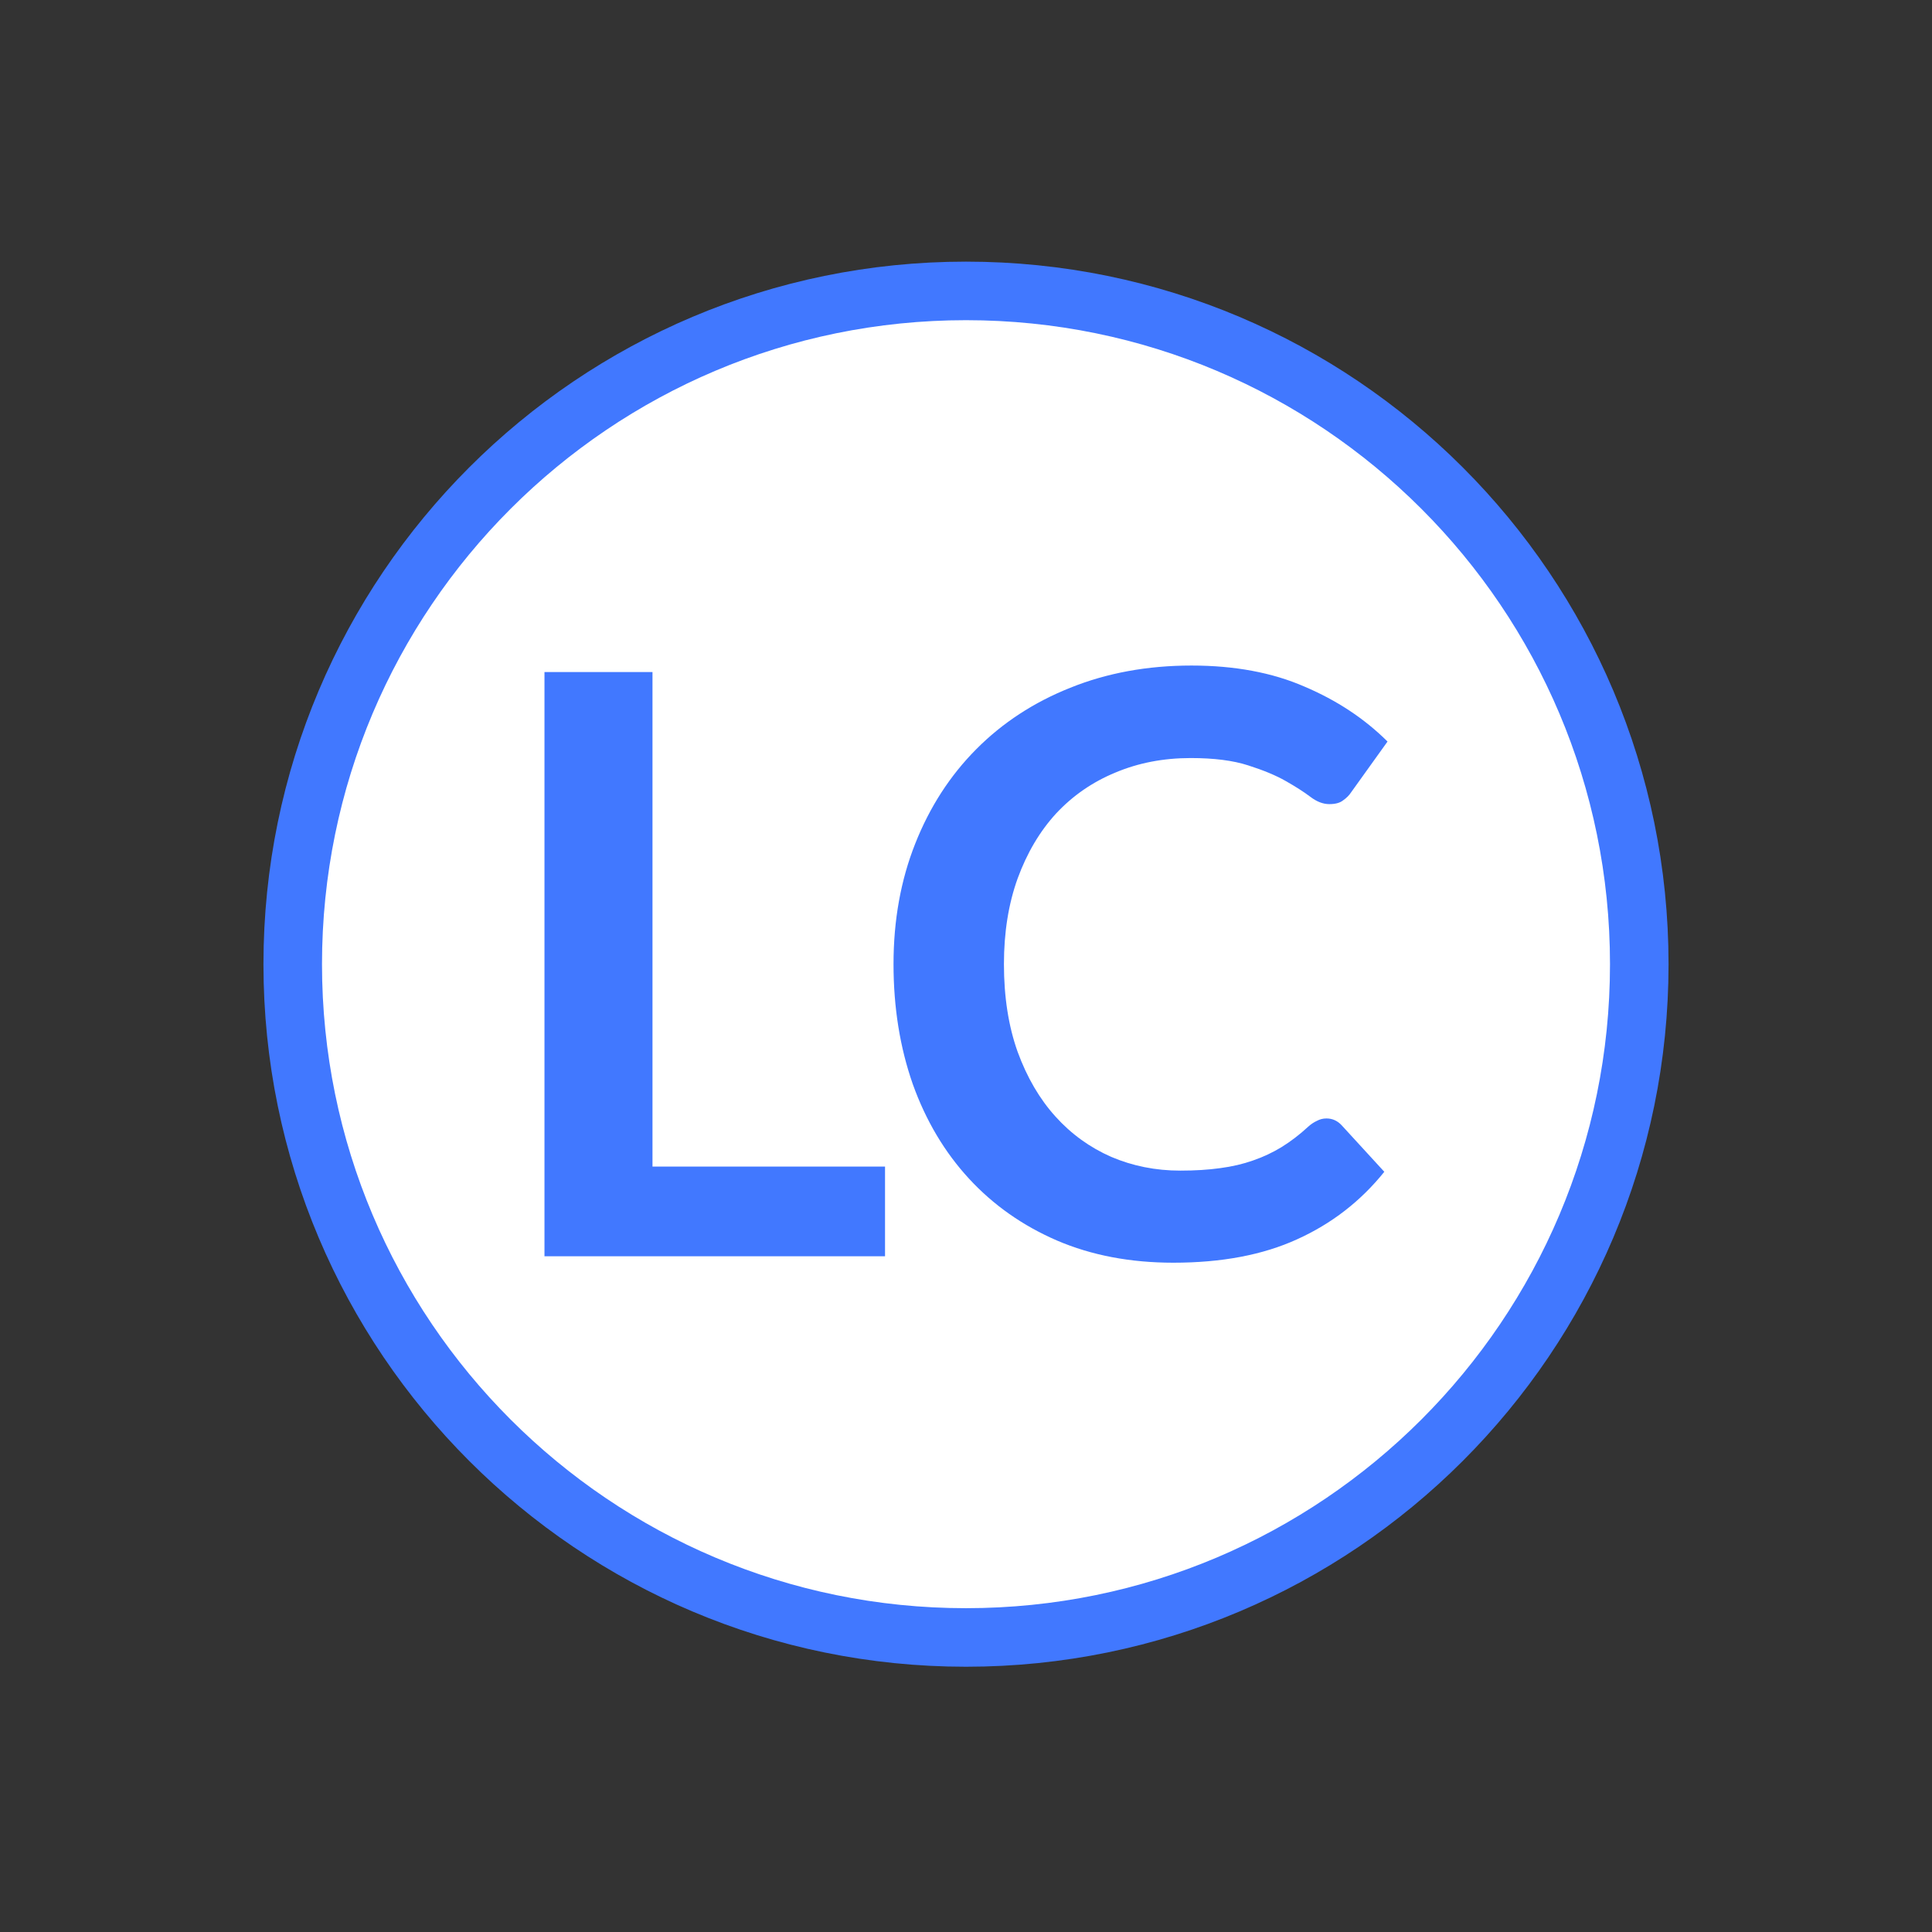 <svg width="33" height="33" viewBox="0 0 33 33" fill="none" xmlns="http://www.w3.org/2000/svg">
<rect x="0" y="0" width="33" height="33" fill="#333333" stroke="none"/>
<path d="M28 16.469C28 22.82 22.851 27.969 16.5 27.969C10.149 27.969 5 22.82 5 16.469C5 10.117 10.149 4.969 16.5 4.969C22.851 4.969 28 10.117 28 16.469Z" fill="white" stroke="#4178FF"/>
<path d="M11.145 19.926H15.117V21.458H9.3V11.479H11.145V19.926Z" fill="#4178FF"/>
<path d="M22.657 19.104C22.758 19.104 22.845 19.143 22.918 19.222L23.645 20.015C23.242 20.517 22.746 20.901 22.156 21.168C21.571 21.435 20.867 21.568 20.043 21.568C19.307 21.568 18.644 21.442 18.054 21.189C17.469 20.936 16.968 20.584 16.552 20.133C16.136 19.682 15.815 19.143 15.591 18.518C15.372 17.892 15.262 17.209 15.262 16.468C15.262 15.718 15.386 15.033 15.632 14.412C15.879 13.786 16.227 13.248 16.675 12.797C17.123 12.346 17.658 11.996 18.28 11.748C18.907 11.495 19.598 11.368 20.352 11.368C21.088 11.368 21.731 11.488 22.28 11.727C22.833 11.962 23.306 12.274 23.7 12.666L23.082 13.528C23.046 13.584 22.998 13.632 22.938 13.673C22.884 13.715 22.806 13.735 22.705 13.735C22.6 13.735 22.492 13.694 22.383 13.611C22.273 13.528 22.133 13.438 21.964 13.342C21.795 13.245 21.58 13.156 21.319 13.073C21.063 12.99 20.736 12.948 20.338 12.948C19.872 12.948 19.442 13.031 19.049 13.197C18.66 13.358 18.324 13.59 18.04 13.894C17.761 14.198 17.542 14.568 17.382 15.005C17.226 15.438 17.148 15.925 17.148 16.468C17.148 17.029 17.226 17.529 17.382 17.966C17.542 18.403 17.757 18.771 18.027 19.07C18.296 19.369 18.614 19.599 18.98 19.76C19.346 19.916 19.739 19.995 20.16 19.995C20.412 19.995 20.638 19.981 20.839 19.953C21.045 19.926 21.233 19.882 21.402 19.822C21.576 19.762 21.738 19.686 21.889 19.594C22.044 19.498 22.198 19.381 22.348 19.242C22.394 19.201 22.442 19.169 22.492 19.146C22.543 19.118 22.598 19.104 22.657 19.104Z" fill="#4178FF"/>
</svg>
